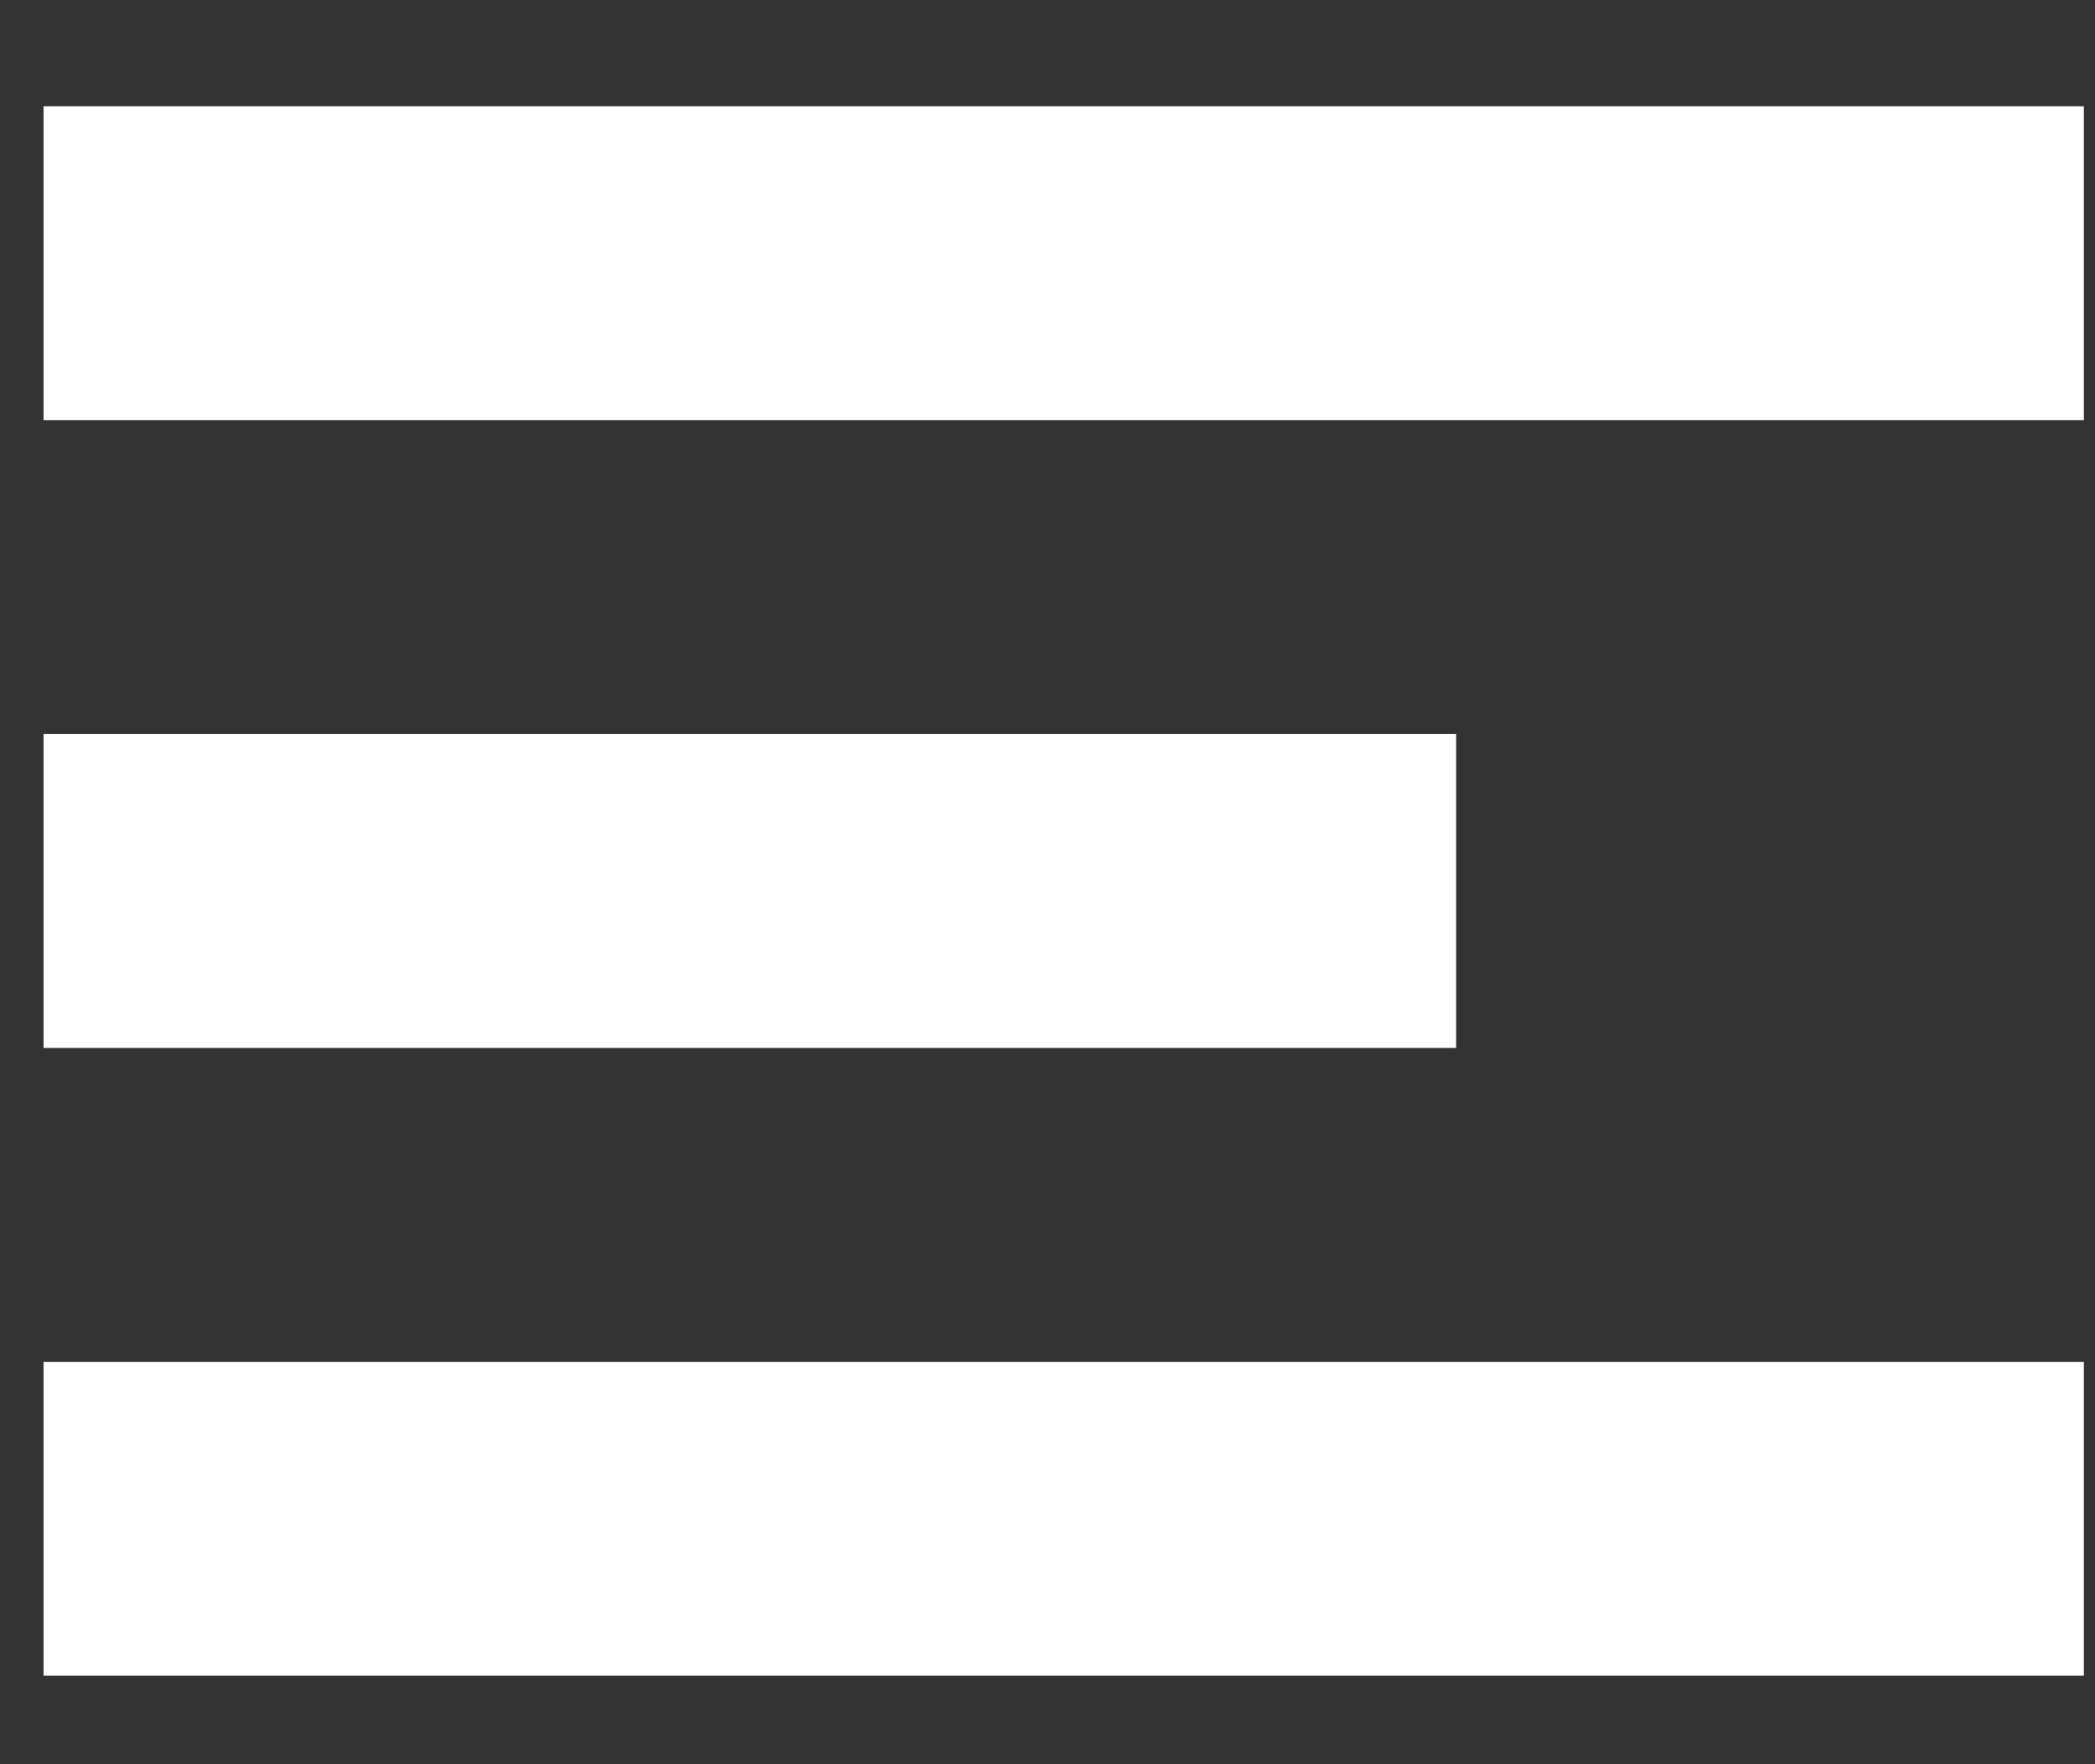 <svg width="19" height="16" viewBox="0 0 19 16" fill="none" xmlns="http://www.w3.org/2000/svg">
<rect x="0" y="0" width="19" height="16" fill="#333333" stroke="none"/>
<path d="M0.395 0.964H18.899V3.81H0.395V0.964Z" fill="white"/>
<path d="M0.395 6.657H13.206V9.504H0.395V6.657Z" fill="white"/>
<path d="M18.899 12.351H0.395V15.197H18.899V12.351Z" fill="white"/>
</svg>
